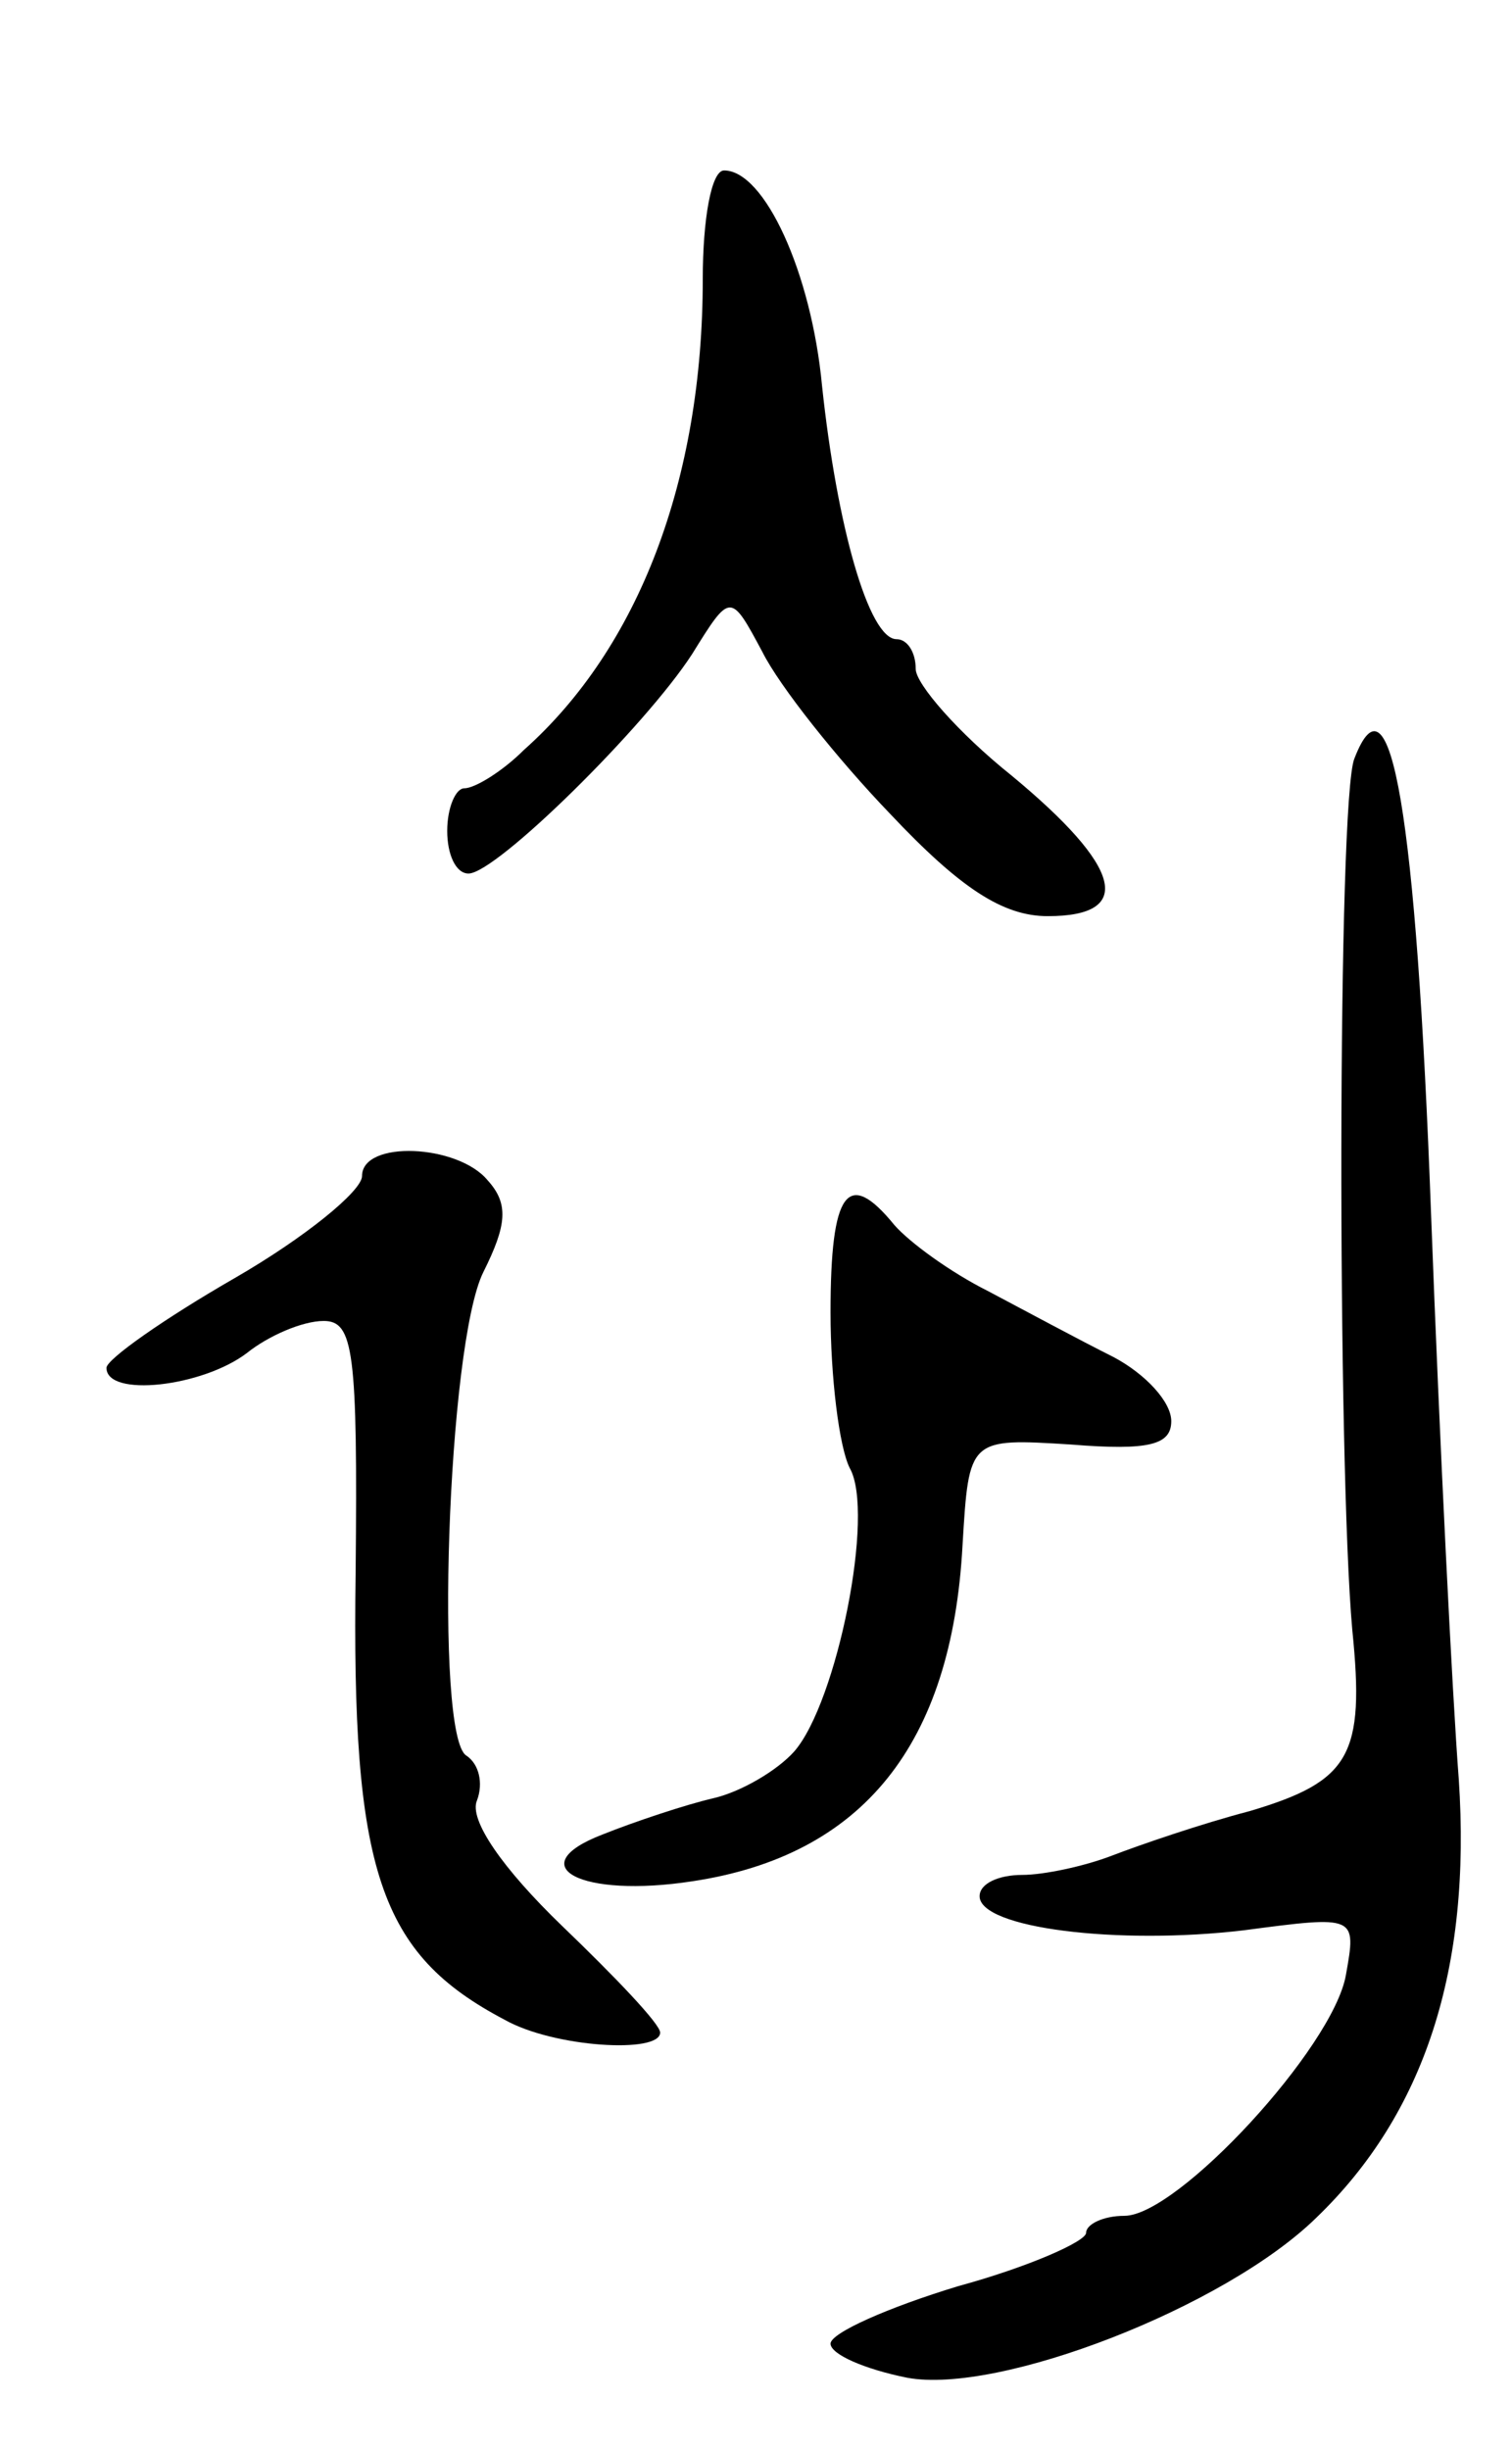 <svg version="1.0" xmlns="http://www.w3.org/2000/svg"
 width="71pt" height="115pt" viewBox="0 0 71 115"
 preserveAspectRatio="xMidYMid meet">
<g transform="translate(0,115) scale(0.1,-0.1)"
fill="#000000" stroke="none">
<path d="M330 1019 c0 -94 -30 -173 -84 -221 -10 -10 -23 -18 -28 -18 -4 0 -8
-9 -8 -20 0 -11 4 -20 10 -20 13 0 83 69 105 103 18 29 18 29 33 1 8 -16 35
-50 60 -76 33 -35 53 -48 74 -48 41 0 35 23 -17 66 -25 20 -45 43 -45 50 0 8
-4 14 -9 14 -13 0 -28 53 -35 119 -5 53 -27 101 -46 101 -6 0 -10 -23 -10 -51z"/>
<path d="M636 794 c-8 -19 -8 -331 -1 -409 6 -59 -1 -71 -48 -85 -23 -6 -52
-16 -65 -21 -13 -5 -32 -9 -42 -9 -11 0 -20 -4 -20 -10 0 -15 65 -23 124 -16
53 7 53 7 48 -21 -6 -34 -79 -113 -104 -113 -10 0 -18 -4 -18 -8 0 -4 -27 -16
-60 -25 -33 -10 -60 -22 -60 -27 0 -5 16 -12 36 -16 43 -8 149 33 192 75 51
49 73 117 67 206 -3 39 -9 158 -13 265 -7 189 -19 258 -36 214z"/>
<path d="M170 598 c0 -7 -27 -29 -60 -48 -33 -19 -60 -38 -60 -42 0 -14 45 -9
66 7 10 8 26 15 36 15 14 0 16 -14 15 -118 -2 -140 11 -179 70 -210 23 -13 73
-16 73 -6 0 4 -21 26 -46 50 -28 27 -44 50 -40 59 3 8 1 17 -5 21 -15 9 -9
193 8 227 11 22 12 32 2 43 -14 17 -59 19 -59 2z"/>
<path d="M390 534 c0 -30 4 -63 9 -73 12 -21 -6 -110 -26 -133 -8 -9 -25 -19
-38 -22 -13 -3 -37 -11 -52 -17 -39 -15 -10 -30 42 -22 80 12 122 64 127 158
3 50 3 50 51 47 37 -3 47 0 47 11 0 9 -12 22 -27 30 -16 8 -42 22 -59 31 -18
9 -37 23 -44 31 -22 27 -30 16 -30 -41z"/>
</g>
</svg>
